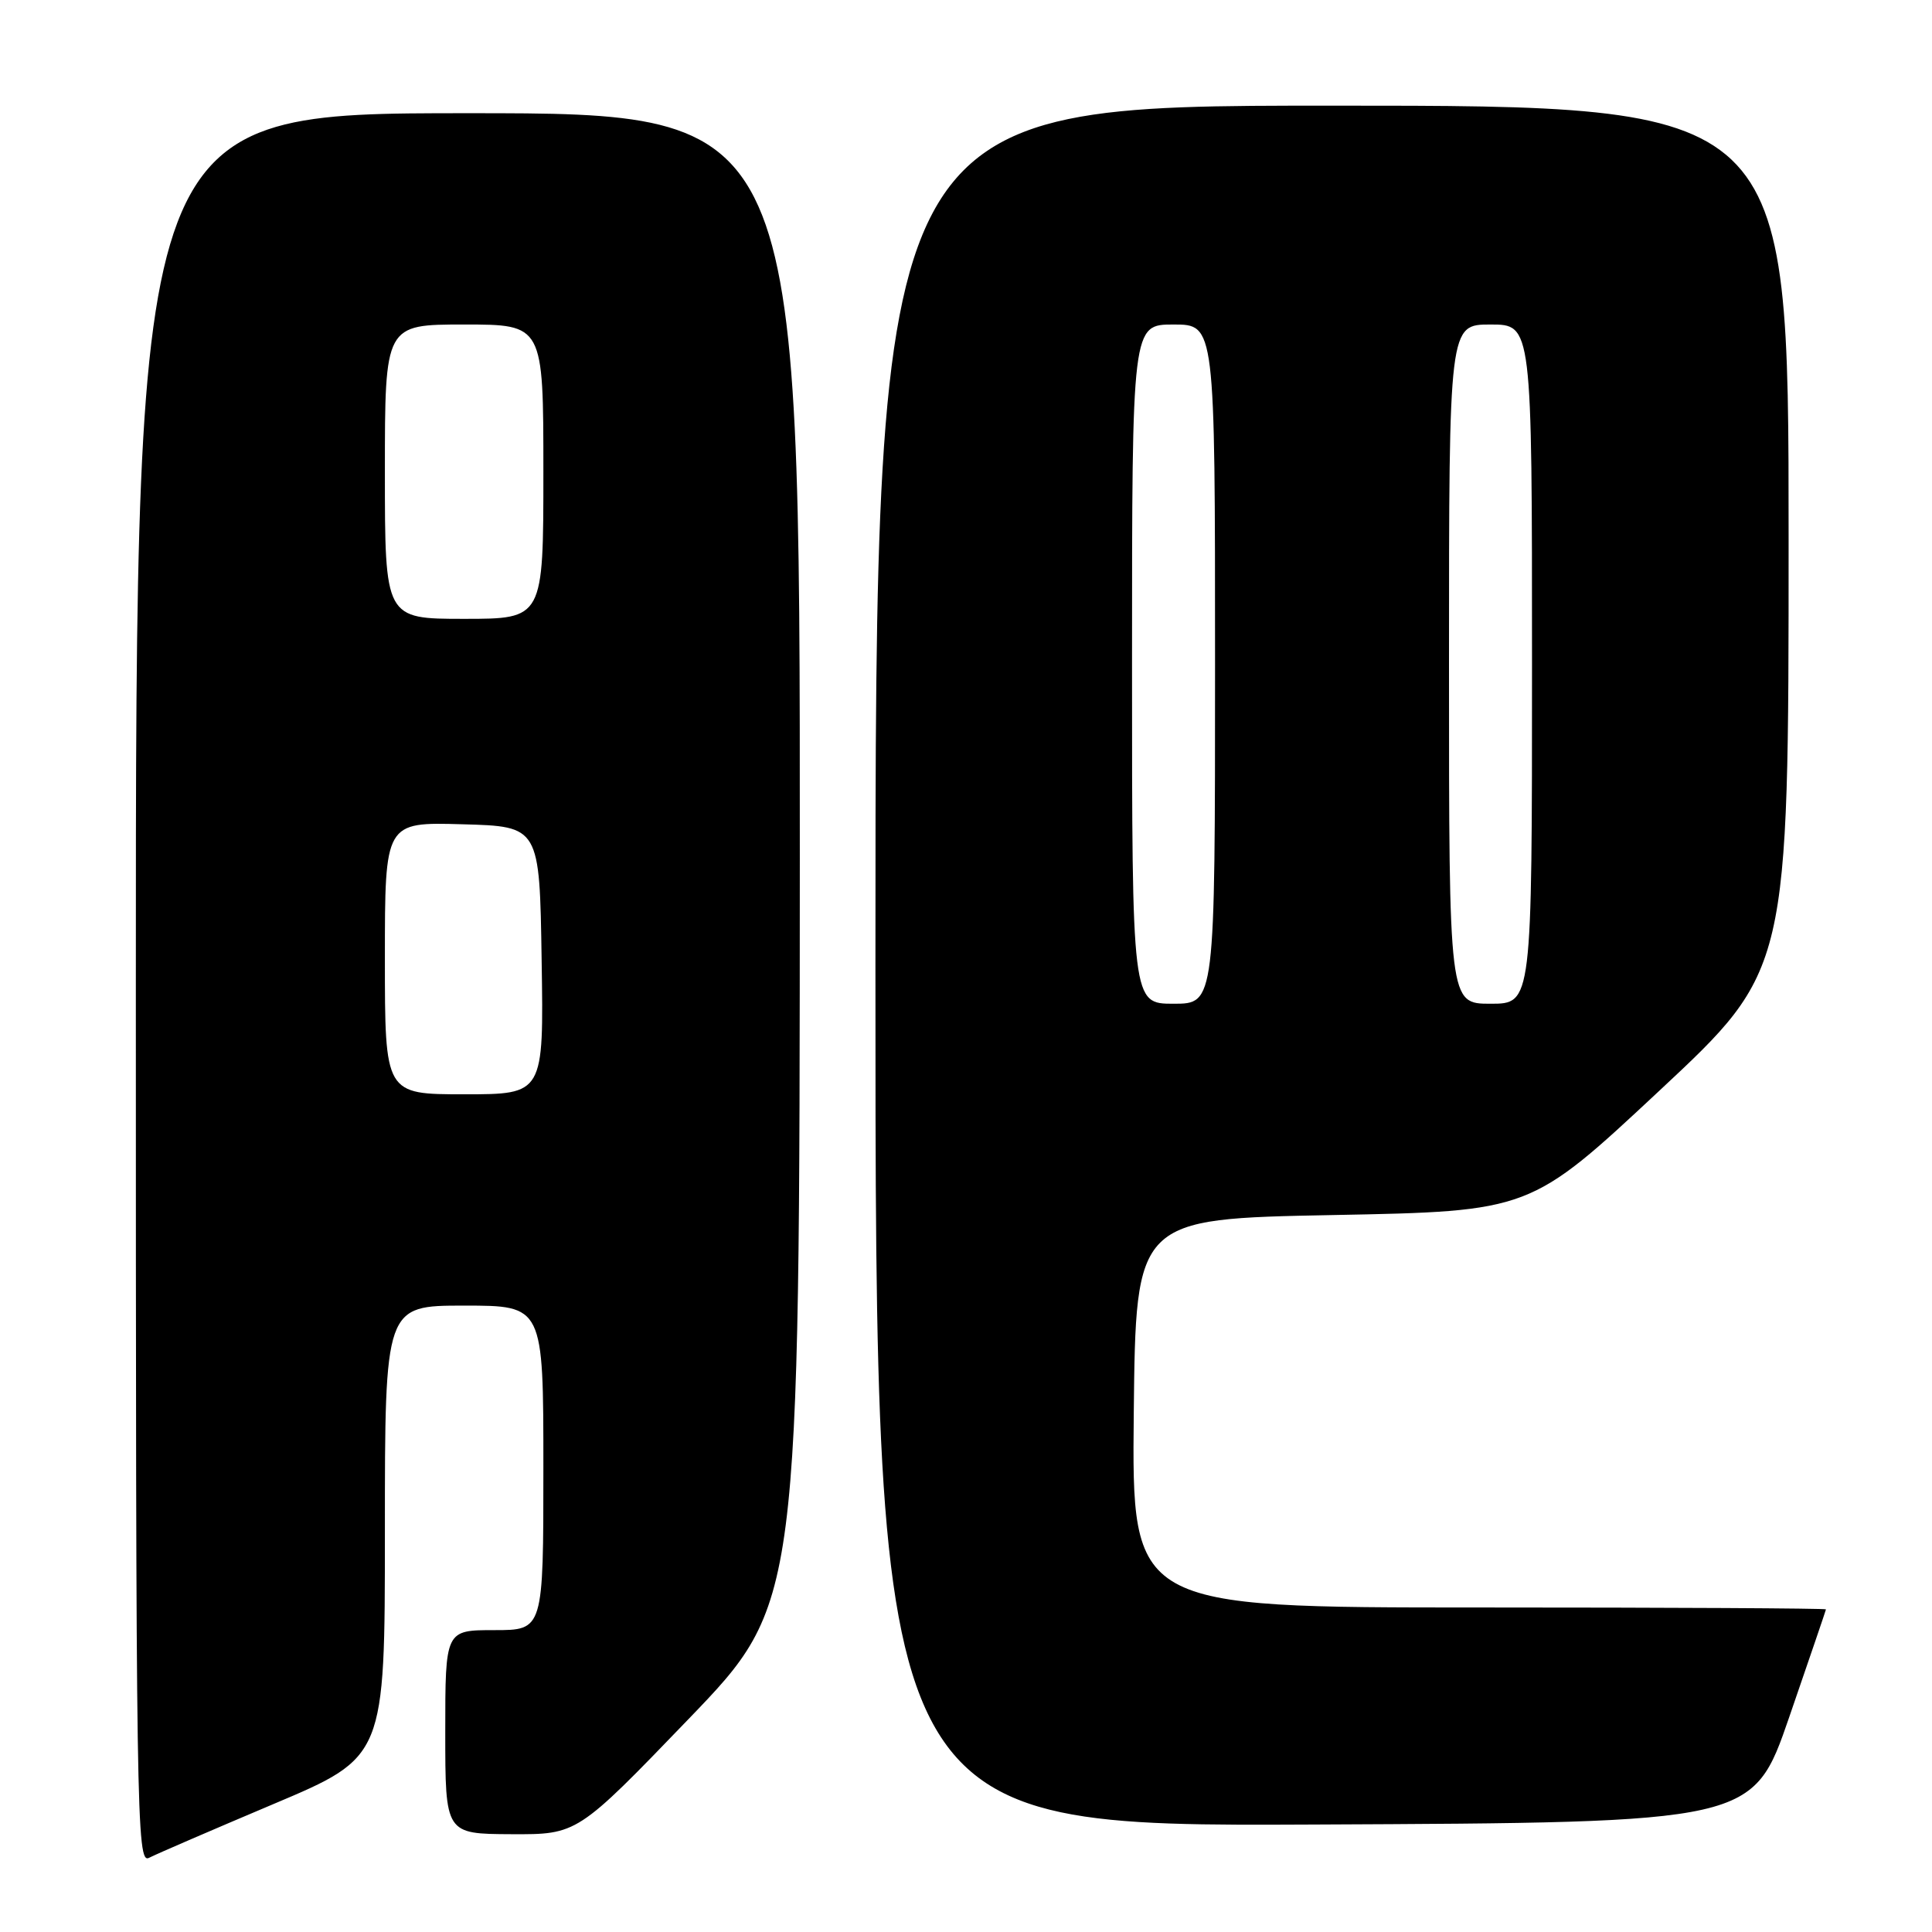 <?xml version="1.0" encoding="UTF-8" standalone="no"?>
<!DOCTYPE svg PUBLIC "-//W3C//DTD SVG 1.1//EN" "http://www.w3.org/Graphics/SVG/1.1/DTD/svg11.dtd" >
<svg xmlns="http://www.w3.org/2000/svg" xmlns:xlink="http://www.w3.org/1999/xlink" version="1.1" viewBox="0 0 256 256">
 <g >
 <path fill="currentColor"
d=" M 36.25 239.04 C 51.00 232.81 51.00 232.81 51.00 202.90 C 51.00 173.00 51.00 173.00 61.50 173.00 C 72.00 173.00 72.00 173.00 72.00 194.50 C 72.00 216.00 72.00 216.00 65.50 216.00 C 59.00 216.00 59.00 216.00 59.00 229.50 C 59.00 243.00 59.00 243.00 67.75 243.04 C 76.50 243.08 76.50 243.08 91.23 227.79 C 105.95 212.50 105.95 212.50 105.98 113.75 C 106.00 15.00 106.00 15.00 62.00 15.00 C 18.00 15.00 18.00 15.00 18.00 131.04 C 18.00 241.22 18.09 247.02 19.75 246.17 C 20.71 245.67 28.14 242.47 36.25 239.04 Z  M 237.09 227.50 C 239.74 219.80 241.93 213.39 241.95 213.25 C 241.98 213.11 221.29 213.00 195.98 213.00 C 149.97 213.00 149.97 213.00 150.23 187.25 C 150.50 161.50 150.50 161.50 176.63 161.00 C 202.77 160.50 202.77 160.50 219.88 144.52 C 237.00 128.54 237.00 128.54 237.00 71.27 C 237.00 14.00 237.00 14.00 176.50 14.00 C 116.00 14.00 116.00 14.00 116.00 128.01 C 116.00 242.02 116.00 242.02 174.14 241.76 C 232.27 241.50 232.27 241.50 237.09 227.50 Z  M 51.00 126.97 C 51.00 108.93 51.00 108.93 61.25 109.22 C 71.50 109.50 71.50 109.50 71.77 127.25 C 72.05 145.00 72.05 145.00 61.52 145.00 C 51.00 145.00 51.00 145.00 51.00 126.97 Z  M 51.00 62.50 C 51.00 43.00 51.00 43.00 61.50 43.00 C 72.00 43.00 72.00 43.00 72.00 62.50 C 72.00 82.00 72.00 82.00 61.50 82.00 C 51.00 82.00 51.00 82.00 51.00 62.50 Z  M 150.00 88.00 C 150.00 43.00 150.00 43.00 155.50 43.00 C 161.00 43.00 161.00 43.00 161.00 88.00 C 161.00 133.00 161.00 133.00 155.50 133.00 C 150.00 133.00 150.00 133.00 150.00 88.00 Z  M 192.00 88.00 C 192.00 43.00 192.00 43.00 197.50 43.00 C 203.00 43.00 203.00 43.00 203.00 88.00 C 203.00 133.00 203.00 133.00 197.50 133.00 C 192.00 133.00 192.00 133.00 192.00 88.00 Z "/>
</g>
</svg>